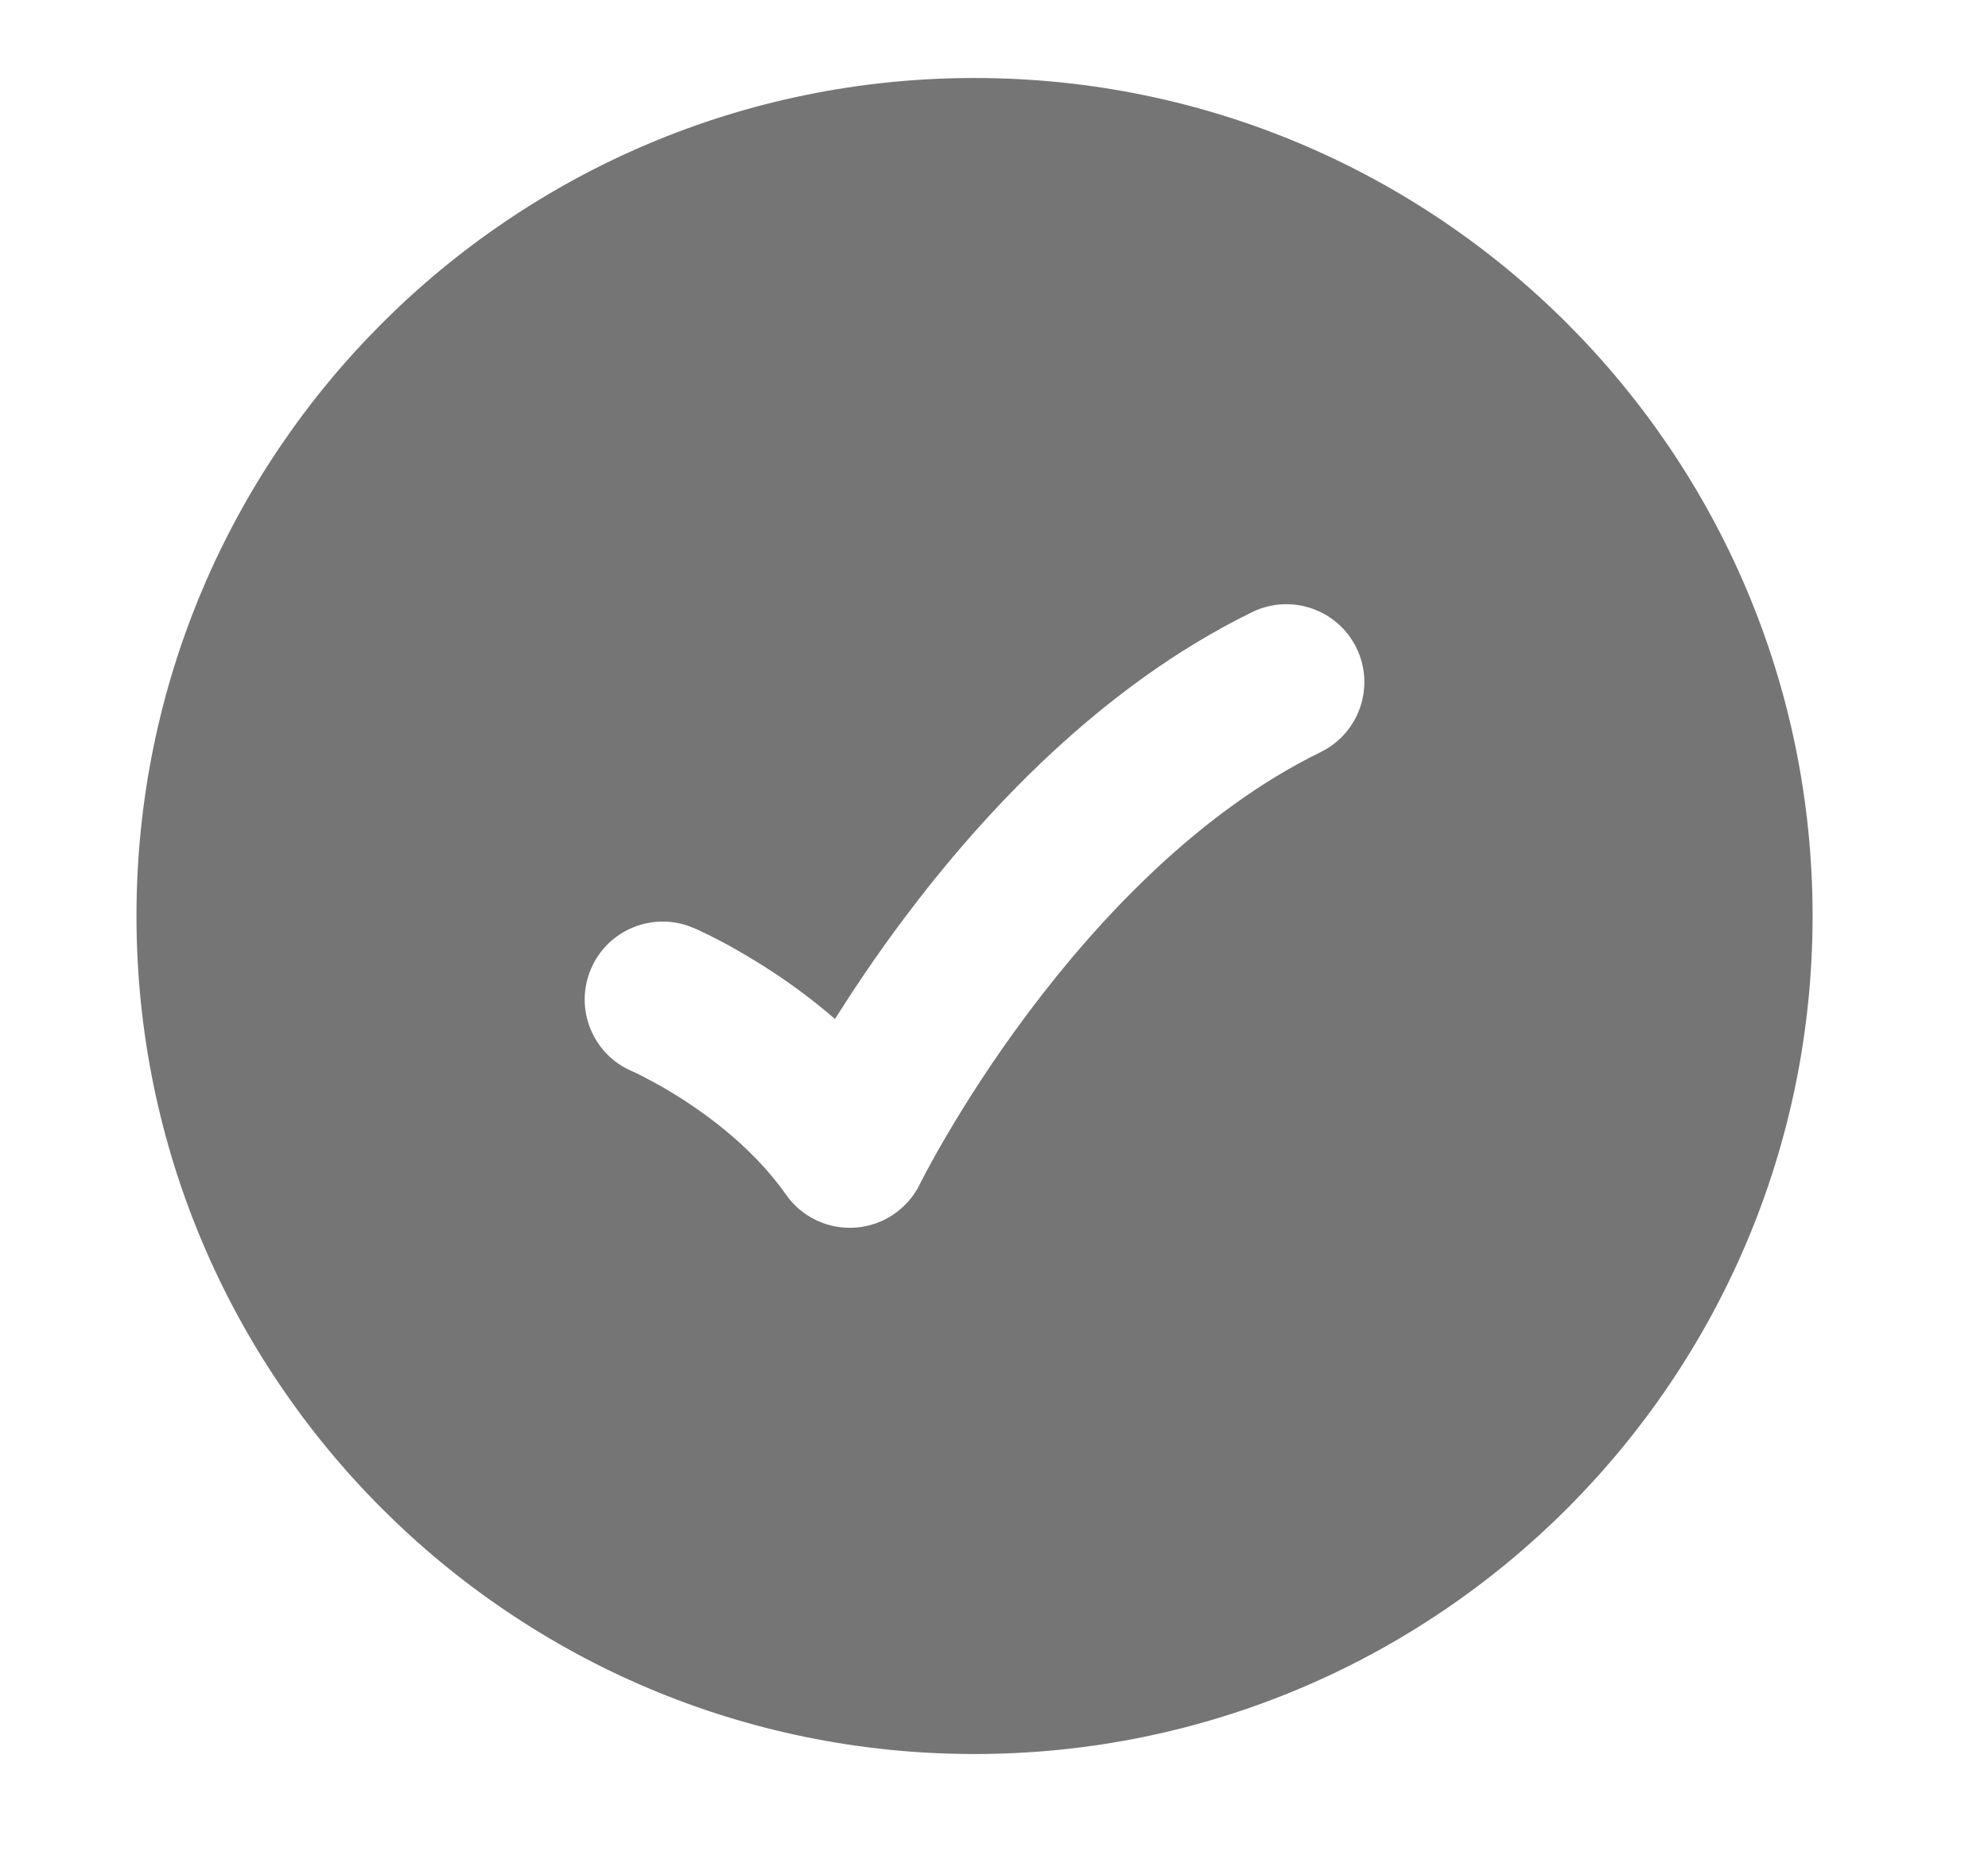 <svg width="17" height="16" viewBox="0 0 17 16" fill="none" xmlns="http://www.w3.org/2000/svg">
<path fill-rule="evenodd" clip-rule="evenodd" d="M8.333 15C4.375 15 1.167 11.791 1.167 7.833C1.167 3.875 4.375 0.667 8.333 0.667C12.291 0.667 15.5 3.875 15.5 7.833C15.5 11.791 12.291 15 8.333 15ZM11.293 6.432C11.624 6.27 11.761 5.871 11.599 5.54C11.437 5.21 11.038 5.073 10.707 5.235C9.403 5.873 8.394 6.969 7.725 7.862C7.493 8.172 7.298 8.464 7.14 8.714C6.954 8.553 6.771 8.419 6.609 8.313C6.424 8.191 6.26 8.099 6.14 8.036C6.08 8.005 6.03 7.981 5.994 7.964C5.976 7.956 5.962 7.949 5.951 7.944L5.937 7.938L5.933 7.936L5.931 7.936L5.929 7.935C5.929 7.935 5.929 7.935 5.667 8.548L5.929 7.935C5.591 7.79 5.199 7.947 5.054 8.285C4.909 8.623 5.065 9.014 5.403 9.16L5.403 9.16L5.406 9.161C5.41 9.163 5.417 9.166 5.428 9.171C5.449 9.181 5.482 9.197 5.525 9.22C5.612 9.265 5.735 9.333 5.875 9.426C6.161 9.614 6.486 9.881 6.721 10.216C6.856 10.409 7.083 10.516 7.319 10.498C7.554 10.48 7.762 10.338 7.866 10.127L7.867 10.123L7.877 10.104C7.886 10.086 7.9 10.059 7.92 10.022C7.959 9.949 8.018 9.841 8.097 9.707C8.255 9.438 8.489 9.066 8.792 8.662C9.407 7.841 10.264 6.936 11.293 6.432Z" fill="#757575"/>
</svg>
